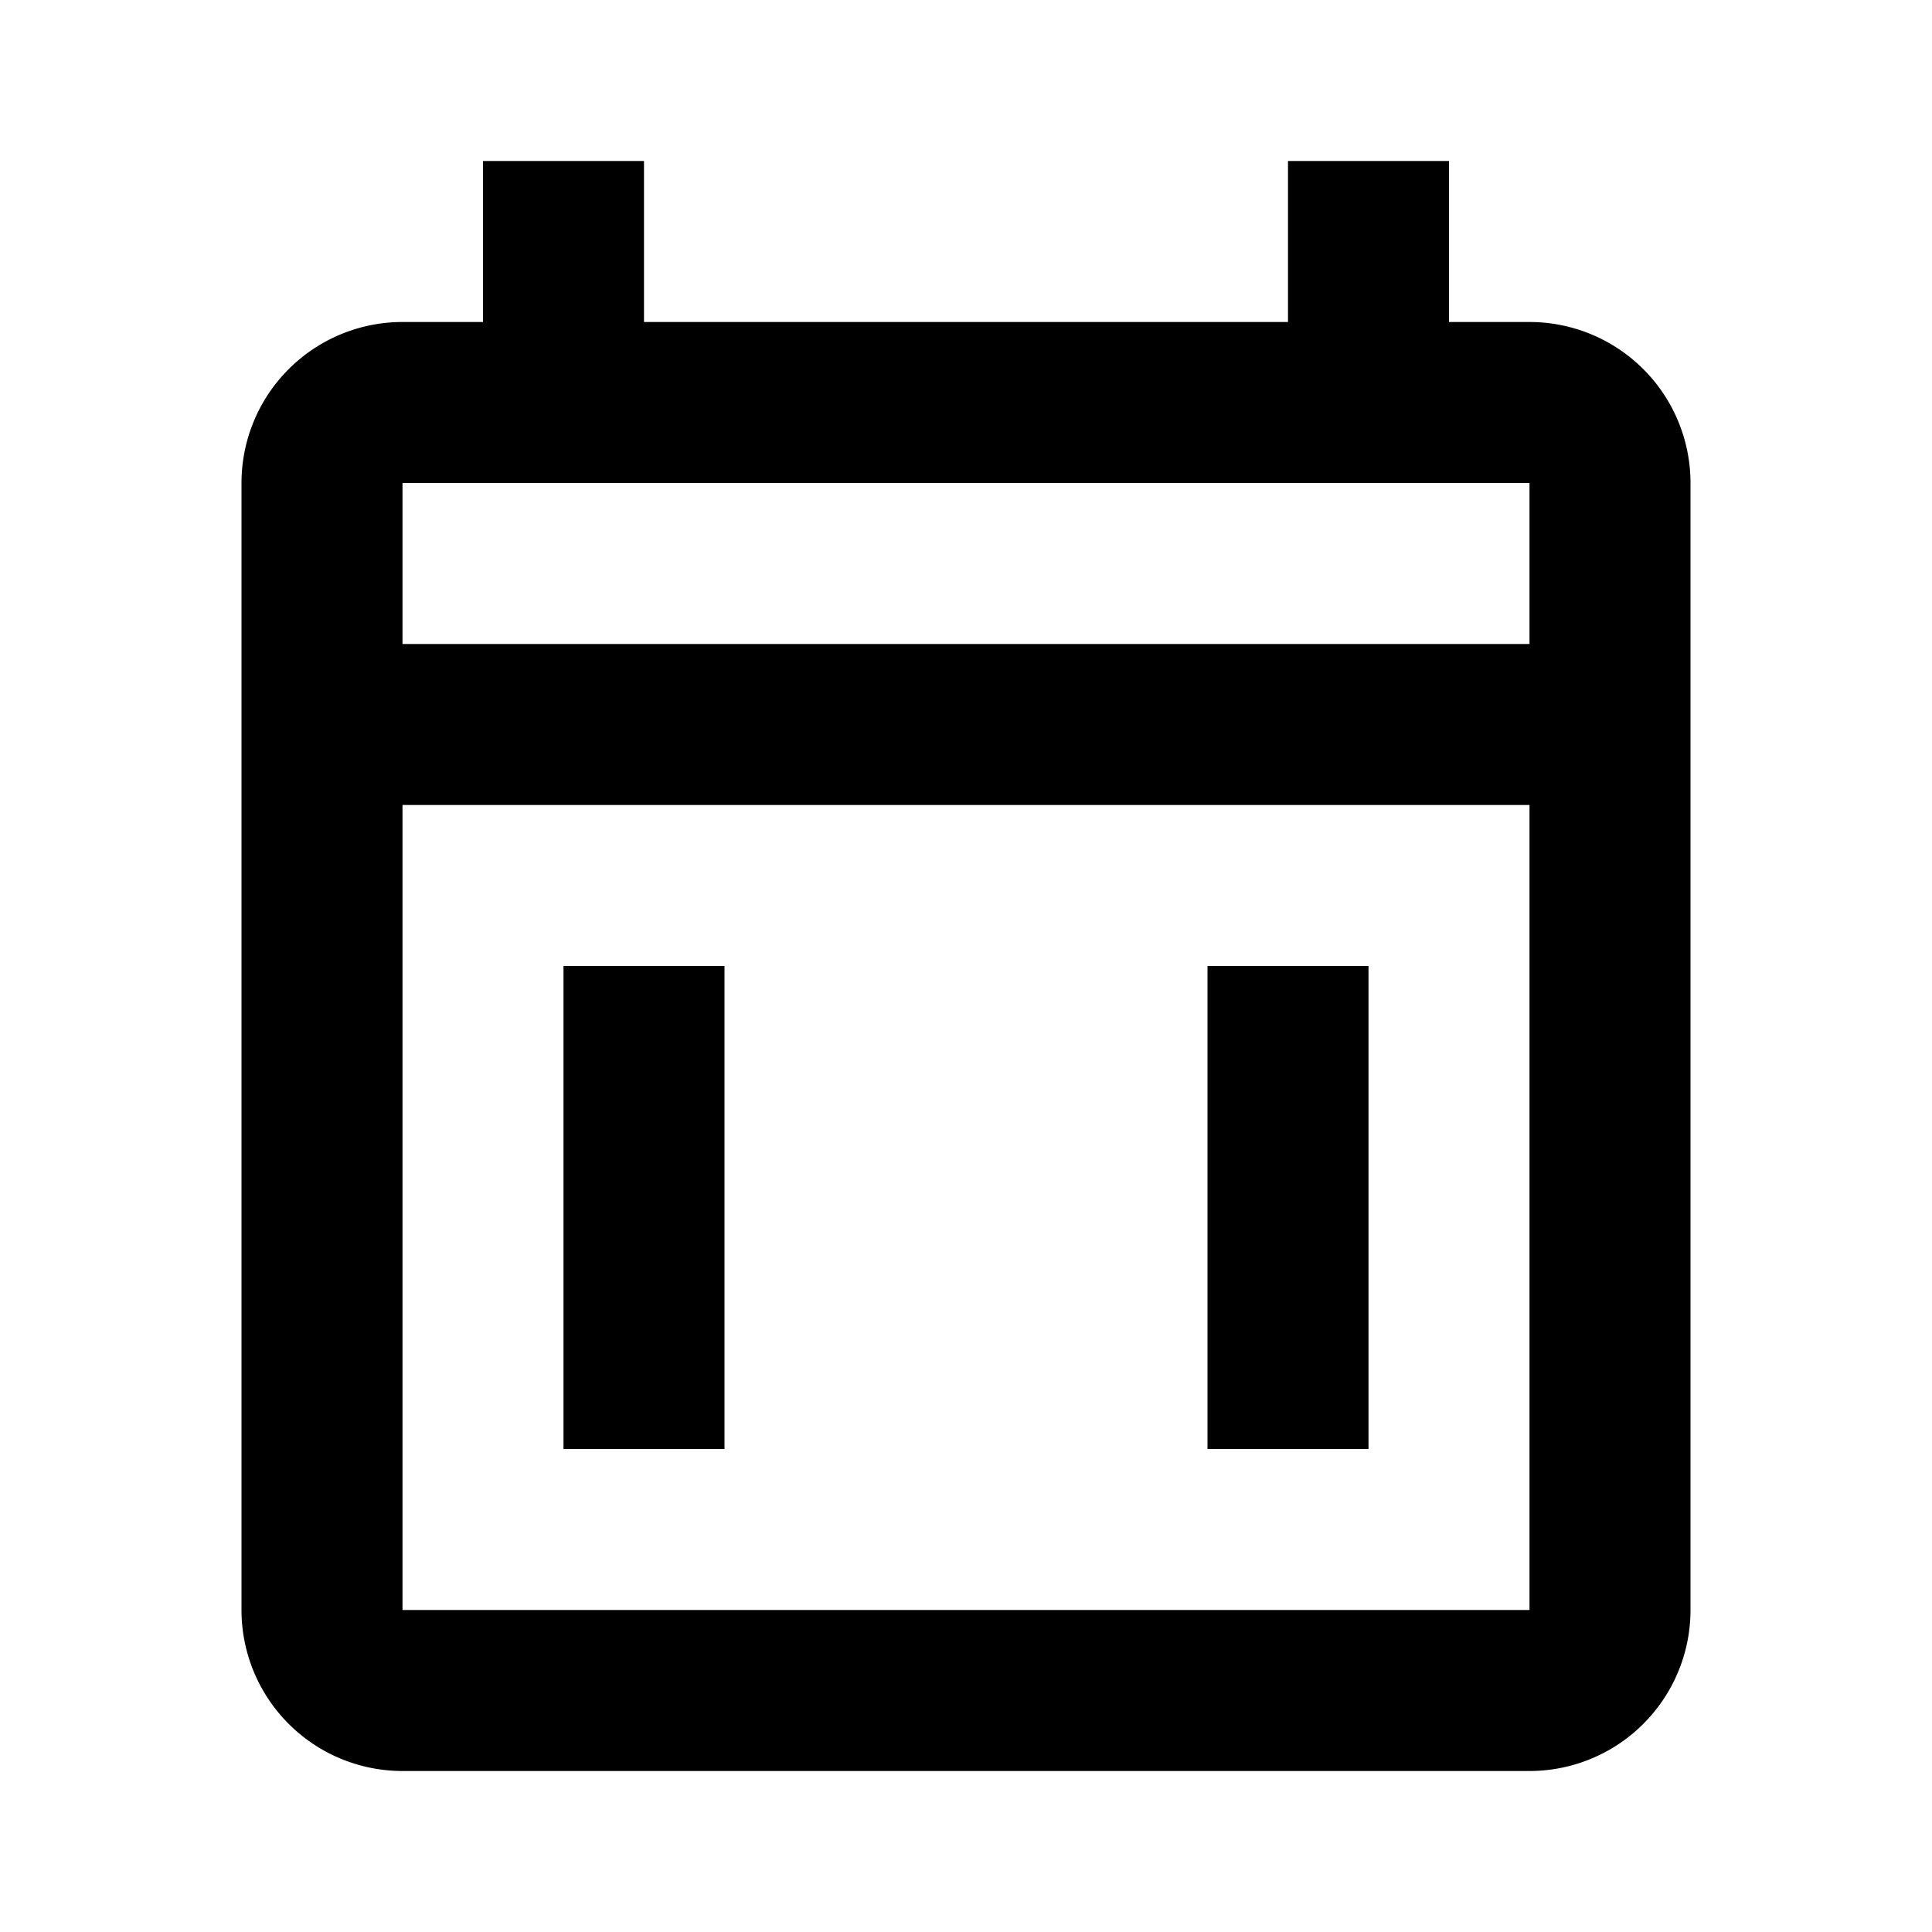 <svg xmlns="http://www.w3.org/2000/svg" viewBox="0 0 24 24"><path d="M19 4a2 2 0 012 2v14a2 2 0 01-2 2H5a2 2 0 01-2-2V6a2 2 0 012-2h1V2h2v2h8V2h2v2h1m0 16V10H5v10h14m0-12V6H5v2h14M7 12h2v6H7v-6m8 0h2v6h-2v-6z"/></svg>
